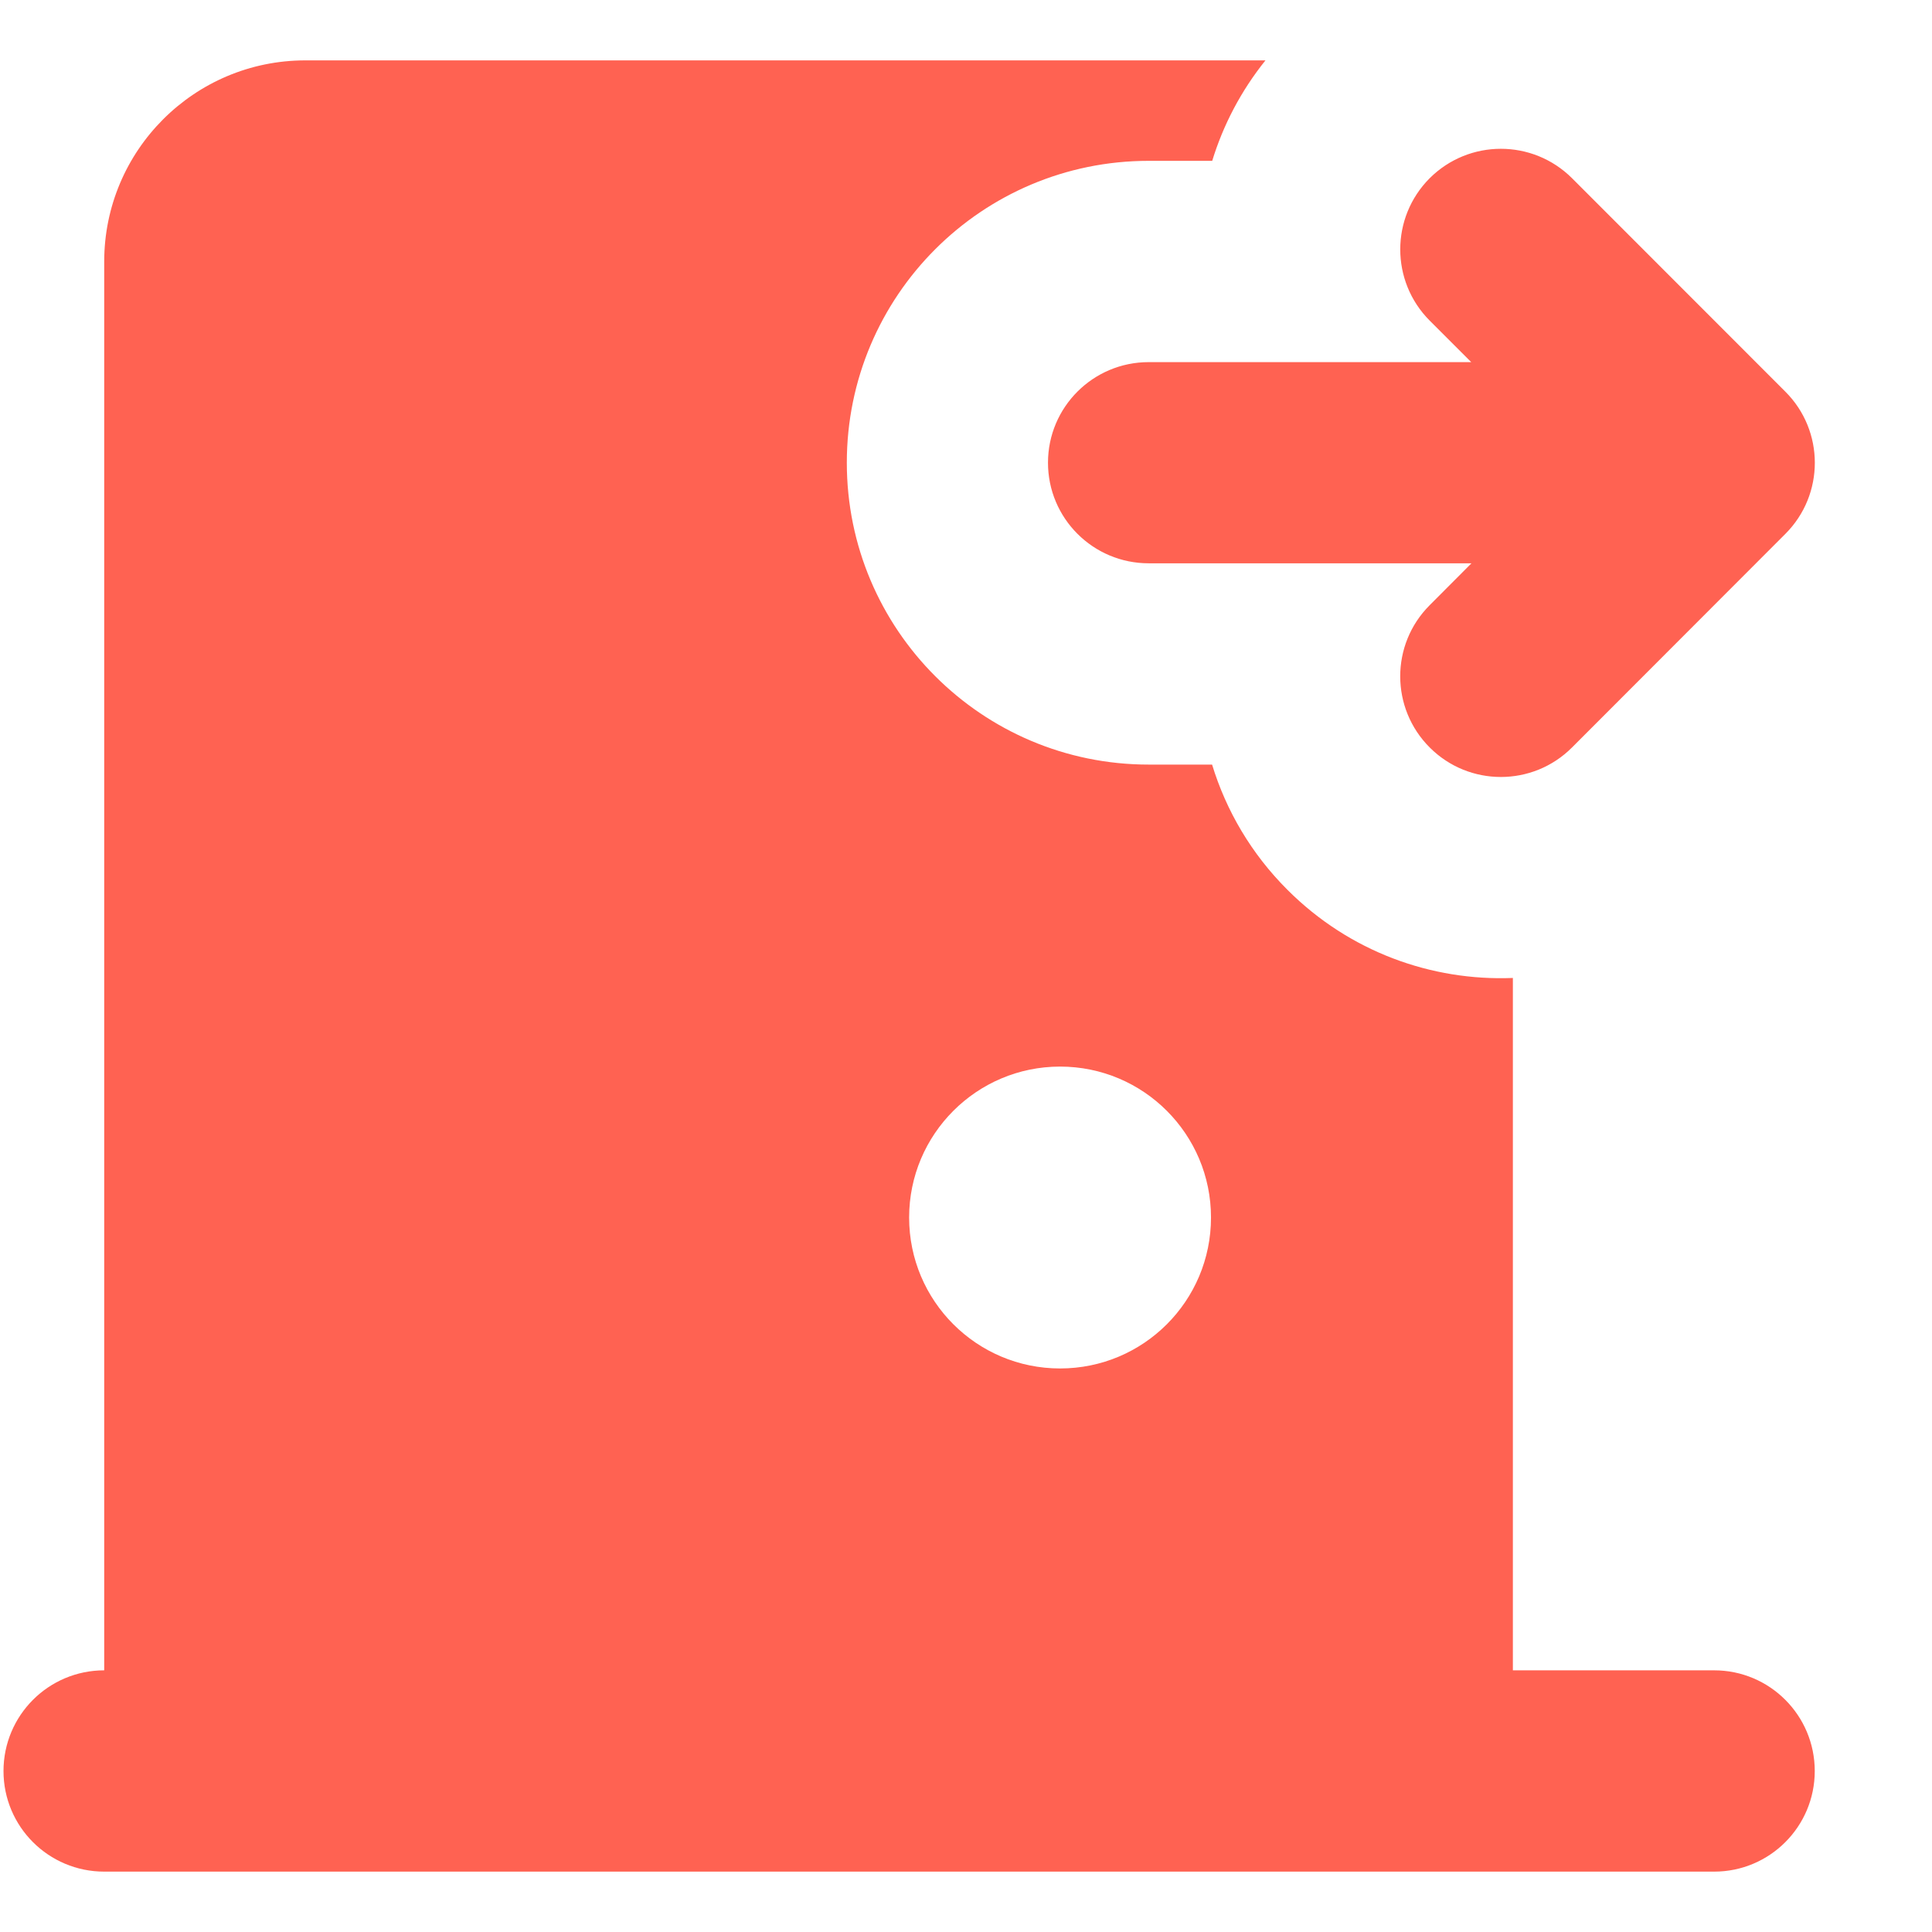 <svg width="16" height="16" viewBox="0 0 16 16" fill="none" xmlns="http://www.w3.org/2000/svg">
<path fill-rule="evenodd" clip-rule="evenodd" d="M10.48 0.5C10.277 0.753 10.13 1.035 10.039 1.332H9.513C8.132 1.332 7.013 2.451 7.013 3.832C7.013 5.213 8.132 6.332 9.513 6.332H10.038C10.154 6.712 10.362 7.07 10.663 7.37C11.176 7.883 11.857 8.126 12.529 8.099V13.833H14.196C14.656 13.833 15.029 14.206 15.029 14.667C15.029 15.127 14.656 15.5 14.196 15.5H0.863C0.402 15.5 0.029 15.127 0.029 14.667C0.029 14.206 0.402 13.833 0.863 13.833V2.167C0.863 1.246 1.609 0.5 2.529 0.5H10.48ZM8.779 8.833C8.089 8.833 7.529 9.393 7.529 10.083C7.529 10.774 8.089 11.333 8.779 11.333C9.47 11.333 10.029 10.774 10.029 10.083C10.029 9.393 9.47 8.833 8.779 8.833ZM13.019 1.476L14.785 3.243C15.111 3.568 15.111 4.096 14.786 4.421L13.019 6.19C12.694 6.516 12.166 6.516 11.841 6.191C11.515 5.866 11.514 5.338 11.84 5.012L12.186 4.665H9.513C9.052 4.665 8.679 4.292 8.679 3.832C8.679 3.372 9.052 2.999 9.513 2.999H12.184L11.84 2.655C11.515 2.329 11.515 1.802 11.84 1.476C12.166 1.151 12.693 1.151 13.019 1.476Z" fill="#FF6252"/>
</svg>
